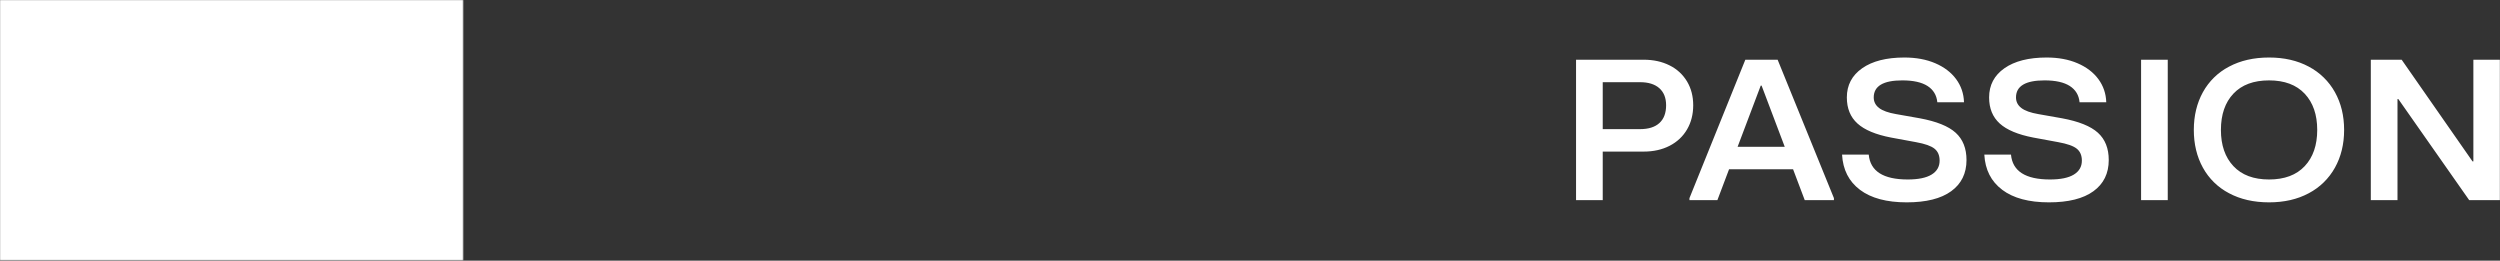 <svg width="1917.968" height="200" version="1.1" viewBox="0 0 1917.968 200" xml:space="preserve" xmlns="http://www.w3.org/2000/svg">
<rect x="0" y="0" width="1917.968" height="200" fill="#333333" stroke="none"/>
<g transform="scale(.997)" clip-rule="evenodd" fill-rule="evenodd">
	
		<mask id="maskR">
			<rect width="356.643" height="200.592" fill="#fff"/>
			<path d="m193.766 96.247c15.314 0 22.764-4.932 22.764-15.003s-7.45-14.873-22.764-14.873h-67.098v29.876zm-91.912-50.148h95.157c28.967 0 45.087 13.004 45.087 34.834 0 18.741-12.096 31.278-32.705 34.237l46.644 39.324h-35.794l-43.867-37.948h-49.707v37.948h-24.814c-2e-3 -1e-3 -2e-3 -108.395-1e-3 -108.395z" fill="#000"/>
		</mask>
		<rect width="356.643" height="200.592" fill="#fff" mask="url(#maskR)"/>
		
		<mask id="maskT">
			<rect x="784.615" width="356.643" height="200.592" fill="#fff"/>
			<polygon points="920.575 46.099 920.575 133.131 1030.683 133.131 1030.683 154.493 895.812 154.493 895.812 46.099" fill="#000"/>
		</mask>
		<rect x="784.615" width="356.643" height="200.592" fill="#fff" mask="url(#maskT)"/>
		
		<mask id="maskL">
			<rect x="392.463" width="356.331" height="200.592" fill="#fff"/>
			<polygon points="558.247 154.493 558.247 67.461 495.562 67.461 495.562 46.099 645.695 46.099 645.695 67.461 583.01 67.461 583.01 154.493" fill="#000"/>
		</mask>
		<rect x="392.463" width="356.331" height="200.592" fill="#fff" mask="url(#maskL)"/>
		
	
	<path d="m1262.013 99.363c6.515 0 11.495-1.57 14.914-4.71 3.428-3.14 5.137-7.692 5.137-13.658 0-5.669-1.744-10.038-5.215-13.126-3.48-3.087-8.425-4.622-14.835-4.622h-28.72v36.107h28.72v9e-3zm-49.25 54.639v-108.058h51.979c7.588 0 14.268 1.474 20.051 4.404 5.56 2.739 10.209 7.028 13.387 12.349 3.157 5.303 4.736 11.399 4.736 18.297 0 6.995-1.579 13.195-4.736 18.594-3.148 5.407-7.614 9.594-13.387 12.585-5.782 2.983-12.472 4.474-20.059 4.474h-31.441v37.354h-20.53zm142.124-88.138-17.8 47.078h36.255l-17.809-47.078zm-11.861-19.911h24.856l43.319 106.506v1.544h-22.458l-8.983-23.766h-49.25l-8.983 23.766h-21.498v-1.544zm88.217 100.104c-8.547-6.428-13.143-15.463-13.788-27.089h20.53c1.177 12.759 11.181 19.135 30.002 19.135 8.12 0 14.251-1.256 18.367-3.776 4.117-2.529 6.175-6.105 6.175-10.727 0-4.012-1.308-7.082-3.925-9.184-2.616-2.111-7.352-3.785-14.19-5.023l-19.257-3.55c-11.774-2.268-20.382-5.861-25.833-10.806-5.46-4.936-8.181-11.626-8.181-20.059 0-9.471 3.925-16.963 11.8-22.466 7.849-5.503 18.681-8.259 32.478-8.259 8.983 0 16.893 1.465 23.748 4.404 6.838 2.93 12.184 6.995 16.039 12.193 3.837 5.198 5.878 11.137 6.088 17.827h-20.53c-0.541-5.451-3.044-9.62-7.535-12.506-4.492-2.878-10.972-4.317-19.423-4.317-14.643 0-21.978 4.369-21.978 13.117 0 3.297 1.369 6 4.099 8.111 2.73 2.102 7.082 3.68 13.082 4.71l18.28 3.227c12.838 2.381 22.039 6.079 27.594 11.12 5.556 5.05 8.338 12.044 8.338 21.001 0 10.291-3.925 18.289-11.791 24.001-7.849 5.712-19.274 8.564-34.24 8.564-15.41-2e-3 -27.385-3.22-35.949-9.648m109.488 0c-8.573-6.428-13.169-15.463-13.797-27.089h20.521c1.169 12.759 11.181 19.135 30.002 19.135 8.128 0 14.251-1.256 18.367-3.776 4.125-2.529 6.175-6.105 6.175-10.727 0-4.012-1.308-7.082-3.925-9.184-2.616-2.111-7.352-3.785-14.198-5.023l-19.248-3.55c-11.774-2.268-20.382-5.861-25.833-10.806-5.442-4.936-8.172-11.626-8.172-20.059 0-9.471 3.925-16.963 11.782-22.466 7.858-5.503 18.69-8.259 32.487-8.259 8.983 0 16.902 1.465 23.74 4.404 6.846 2.93 12.201 6.995 16.047 12.193 3.837 5.198 5.878 11.137 6.088 17.827h-20.539c-0.523-5.451-3.035-9.62-7.527-12.506-4.5-2.878-10.971-4.317-19.414-4.317-14.652 0-21.978 4.369-21.978 13.117 0 3.297 1.361 6 4.09 8.111 2.73 2.102 7.082 3.68 13.073 4.71l18.289 3.227c12.829 2.381 22.03 6.079 27.586 11.12 5.573 5.05 8.338 12.044 8.338 21.001 0 10.291-3.925 18.289-11.783 24.001s-19.274 8.564-34.249 8.564c-15.402 0-27.376-3.218-35.932-9.646m106.847 7.943h20.521v-108.058h-20.521zm125.919-26.164c6.41-6.838 9.62-16.135 9.62-27.856 0-11.739-3.209-21.019-9.62-27.865-6.419-6.846-15.568-10.265-27.438-10.265-11.861 0-21.001 3.401-27.42 10.187-6.419 6.794-9.629 16.108-9.629 27.943 0 11.73 3.209 21.019 9.629 27.856 6.419 6.846 15.559 10.265 27.42 10.265 11.871 0 21.02-3.418 27.438-10.265zm-58.232 20.844c-8.507-4.428-15.512-11.278-20.129-19.684-4.649-8.434-6.977-18.114-6.977-29.016 0-10.91 2.329-20.582 6.977-29.025 4.619-8.405 11.623-15.254 20.129-19.684 8.774-4.675 19.039-7.021 30.795-7.021 11.661 0 21.856 2.346 30.569 7.021 8.483 4.462 15.478 11.303 20.129 19.684 4.709 8.442 7.056 18.114 7.056 29.025 0 10.902-2.355 20.582-7.056 29.016-4.648 8.382-11.645 15.224-20.129 19.684-8.721 4.683-18.908 7.021-30.569 7.021-11.757 0-22.022-2.337-30.795-7.021zm129.617 5.32h-20.53v-108.058h23.74l54.544 78.266h0.637v-78.257h20.382v108.058h-23.591l-54.544-77.804h-0.637v77.795" fill="#fff"/>
</g>
</svg>
